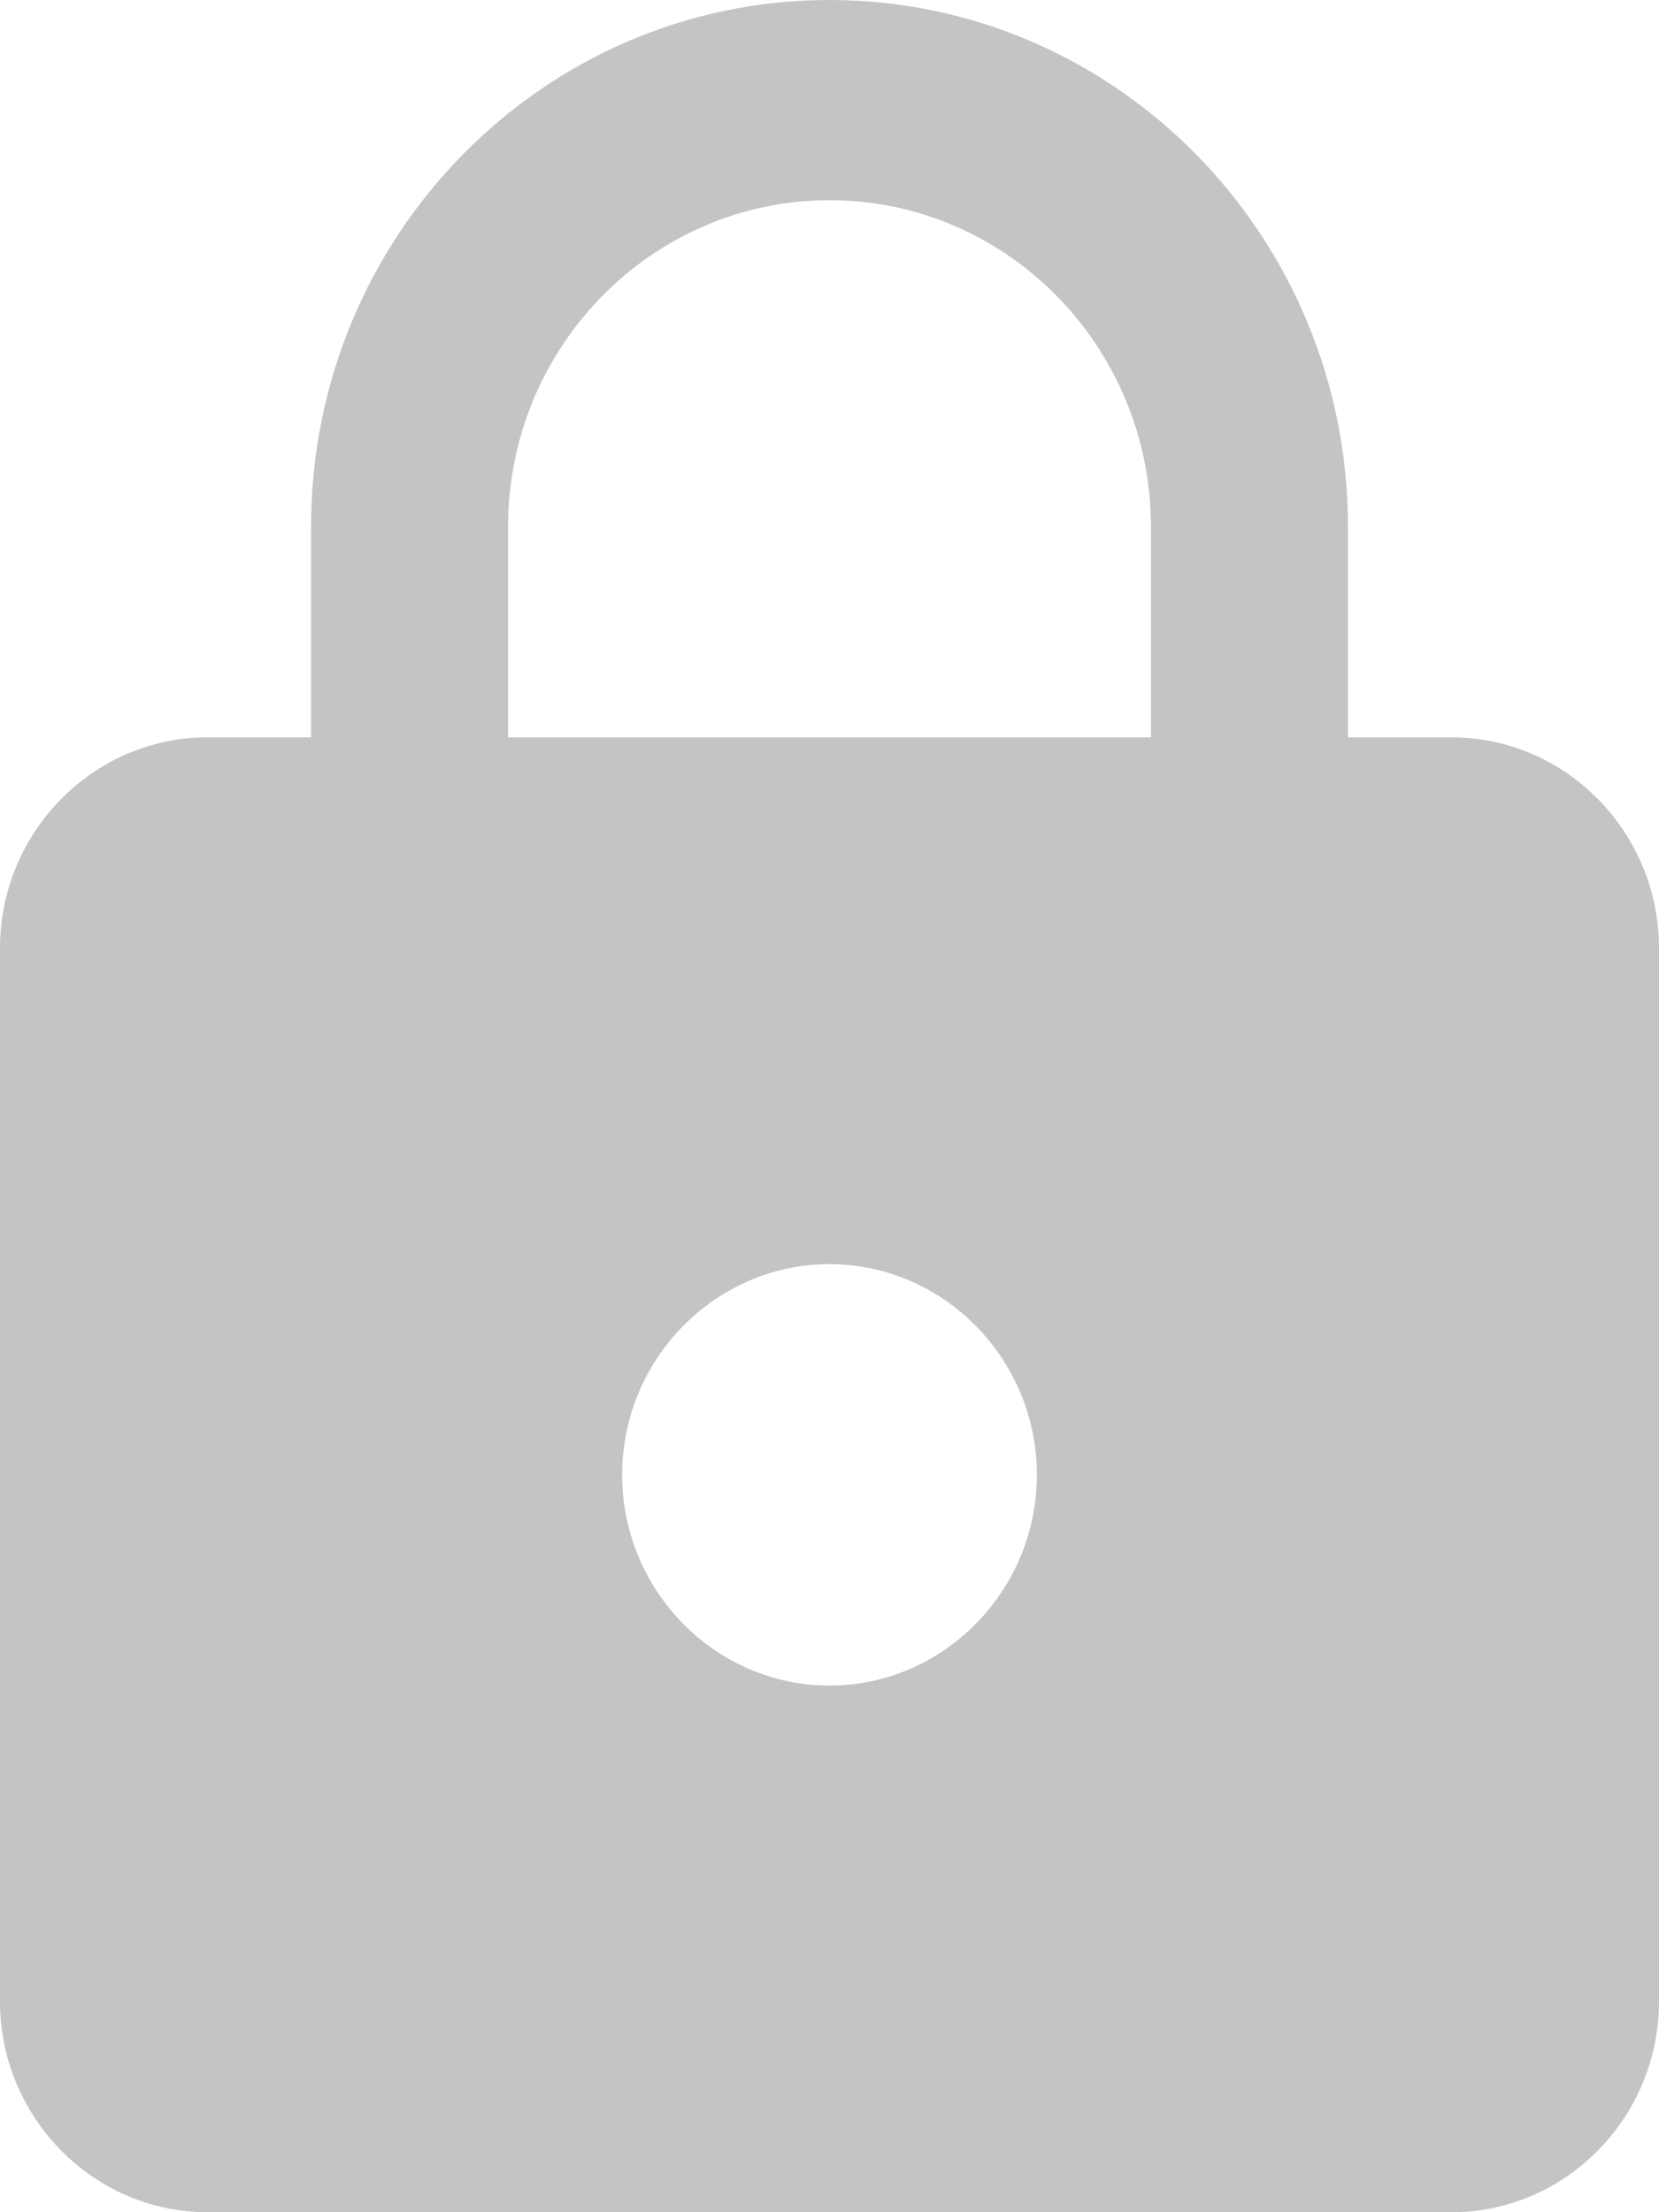 <svg width="12" height="16" viewBox="0 0 12 16" fill="none" xmlns="http://www.w3.org/2000/svg">
<path d="M10.5 5.333H9.75V3.81C9.75 1.707 8.07 0 6 0C3.93 0 2.25 1.707 2.25 3.81V5.333H1.5C0.675 5.333 0 6.019 0 6.857V14.476C0 15.314 0.675 16 1.5 16H10.5C11.325 16 12 15.314 12 14.476V6.857C12 6.019 11.325 5.333 10.5 5.333ZM6 12.191C5.175 12.191 4.5 11.505 4.5 10.667C4.5 9.829 5.175 9.143 6 9.143C6.825 9.143 7.5 9.829 7.5 10.667C7.5 11.505 6.825 12.191 6 12.191ZM8.325 5.333H3.675V3.81C3.675 2.507 4.718 1.448 6 1.448C7.282 1.448 8.325 2.507 8.325 3.81V5.333Z" fill="#C4C4C4"/>
</svg>
